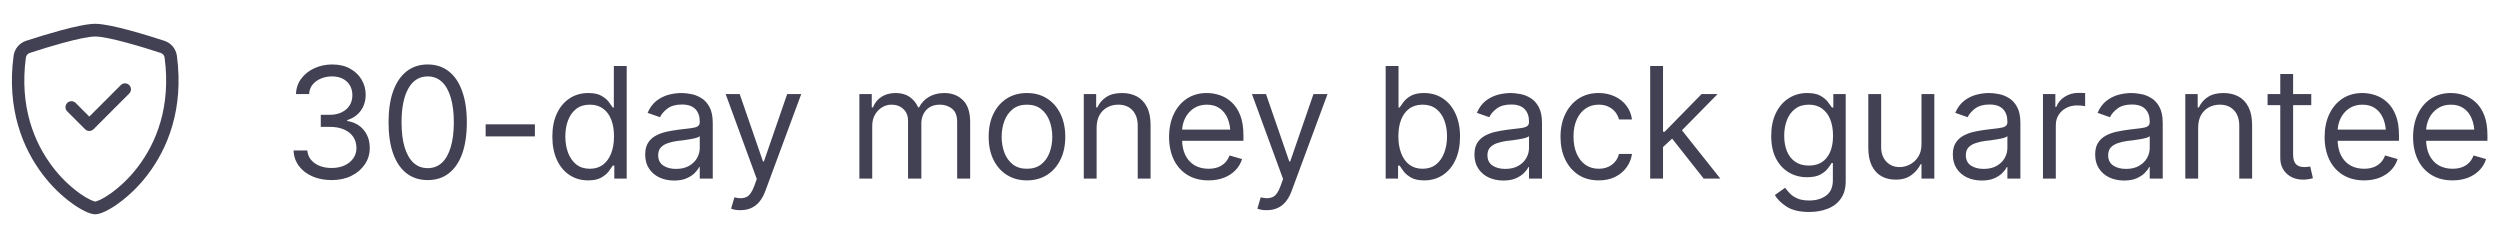 <svg width="210" height="20" viewBox="0 0 210 20" fill="none" xmlns="http://www.w3.org/2000/svg">
<path d="M5.338 3.59C4.386 3.852 3.44 4.138 2.501 4.446C2.415 4.474 2.339 4.525 2.281 4.594C2.223 4.663 2.186 4.747 2.173 4.836C1.619 8.993 2.899 12.026 4.426 14.024C5.073 14.878 5.843 15.631 6.713 16.257C7.059 16.501 7.365 16.677 7.606 16.79C7.726 16.847 7.824 16.885 7.899 16.908C7.932 16.919 7.966 16.928 8 16.933C8.034 16.927 8.067 16.919 8.1 16.908C8.176 16.885 8.274 16.847 8.394 16.79C8.634 16.677 8.941 16.5 9.287 16.257C10.157 15.631 10.928 14.878 11.574 14.024C13.101 12.027 14.381 8.993 13.827 4.836C13.815 4.747 13.777 4.663 13.719 4.594C13.661 4.525 13.585 4.474 13.499 4.446C12.848 4.233 11.749 3.886 10.662 3.591C9.552 3.29 8.531 3.067 8 3.067C7.47 3.067 6.448 3.29 5.338 3.591V3.59ZM5.072 2.56C6.157 2.265 7.31 2 8 2C8.69 2 9.843 2.265 10.928 2.56C12.038 2.86 13.157 3.215 13.815 3.43C14.09 3.521 14.334 3.687 14.519 3.911C14.703 4.134 14.821 4.405 14.859 4.692C15.455 9.169 14.072 12.487 12.394 14.682C11.682 15.621 10.834 16.448 9.877 17.135C9.546 17.373 9.195 17.582 8.829 17.76C8.549 17.892 8.248 18 8 18C7.752 18 7.452 17.892 7.171 17.76C6.805 17.582 6.454 17.373 6.123 17.135C5.166 16.448 4.318 15.621 3.606 14.682C1.928 12.487 0.545 9.169 1.141 4.692C1.179 4.405 1.297 4.134 1.481 3.911C1.666 3.687 1.91 3.521 2.185 3.43C3.14 3.117 4.103 2.827 5.072 2.56Z" fill="#424153"/>
<path d="M10.855 7.147C10.901 7.193 10.938 7.248 10.963 7.309C10.989 7.37 11.002 7.435 11.002 7.501C11.002 7.567 10.989 7.632 10.963 7.692C10.938 7.753 10.901 7.808 10.855 7.855L7.855 10.855C7.808 10.901 7.753 10.938 7.692 10.964C7.631 10.989 7.566 11.002 7.501 11.002C7.435 11.002 7.37 10.989 7.309 10.964C7.248 10.938 7.193 10.901 7.147 10.855L5.647 9.355C5.6 9.308 5.563 9.253 5.538 9.192C5.513 9.132 5.5 9.067 5.5 9.001C5.5 8.935 5.513 8.87 5.538 8.809C5.563 8.749 5.6 8.693 5.647 8.647C5.693 8.6 5.748 8.563 5.809 8.538C5.87 8.513 5.935 8.5 6.001 8.5C6.066 8.5 6.131 8.513 6.192 8.538C6.253 8.563 6.308 8.6 6.355 8.647L7.501 9.794L10.147 7.147C10.193 7.1 10.248 7.063 10.309 7.038C10.37 7.013 10.435 7 10.501 7C10.566 7 10.632 7.013 10.692 7.038C10.753 7.063 10.808 7.1 10.855 7.147Z" fill="#424153"/>
<path d="M27.872 15.127C27.259 15.127 26.715 15.023 26.241 14.816C25.767 14.609 25.39 14.319 25.111 13.946C24.831 13.57 24.681 13.134 24.66 12.639H25.815C25.841 12.943 25.945 13.206 26.127 13.426C26.313 13.646 26.554 13.815 26.85 13.934C27.151 14.052 27.483 14.111 27.847 14.111C28.253 14.111 28.613 14.041 28.926 13.902C29.243 13.758 29.491 13.561 29.669 13.312C29.85 13.058 29.941 12.766 29.941 12.435C29.941 12.084 29.855 11.775 29.681 11.509C29.508 11.242 29.254 11.035 28.919 10.887C28.589 10.734 28.185 10.658 27.707 10.658H26.945V9.643H27.707C28.079 9.643 28.407 9.575 28.691 9.439C28.974 9.304 29.197 9.114 29.357 8.868C29.518 8.623 29.599 8.335 29.599 8.005C29.599 7.683 29.529 7.404 29.389 7.167C29.25 6.93 29.051 6.746 28.793 6.615C28.539 6.484 28.236 6.418 27.885 6.418C27.559 6.418 27.252 6.477 26.964 6.596C26.677 6.714 26.442 6.883 26.26 7.104C26.078 7.324 25.98 7.59 25.968 7.903H24.863C24.88 7.408 25.028 6.974 25.308 6.602C25.587 6.23 25.953 5.94 26.406 5.732C26.863 5.521 27.364 5.415 27.91 5.415C28.494 5.415 28.996 5.534 29.415 5.771C29.834 6.003 30.155 6.312 30.379 6.697C30.604 7.082 30.716 7.497 30.716 7.941C30.716 8.479 30.576 8.934 30.297 9.306C30.022 9.679 29.645 9.939 29.167 10.087V10.163C29.759 10.26 30.223 10.514 30.557 10.925C30.891 11.331 31.059 11.835 31.059 12.435C31.059 12.948 30.919 13.407 30.64 13.813C30.365 14.219 29.986 14.541 29.503 14.778C29.025 15.011 28.481 15.127 27.872 15.127ZM35.926 15.127C35.232 15.127 34.639 14.937 34.148 14.556C33.658 14.175 33.283 13.625 33.025 12.905C32.767 12.182 32.638 11.306 32.638 10.277C32.638 9.253 32.767 8.379 33.025 7.656C33.287 6.928 33.664 6.374 34.155 5.993C34.646 5.608 35.236 5.415 35.926 5.415C36.616 5.415 37.206 5.608 37.697 5.993C38.188 6.374 38.562 6.928 38.82 7.656C39.083 8.379 39.214 9.253 39.214 10.277C39.214 11.306 39.085 12.182 38.827 12.905C38.569 13.625 38.194 14.175 37.703 14.556C37.217 14.937 36.624 15.127 35.926 15.127ZM35.926 14.124C36.395 14.124 36.793 13.974 37.119 13.673C37.445 13.369 37.693 12.928 37.862 12.353C38.035 11.777 38.122 11.086 38.122 10.277C38.122 9.465 38.035 8.771 37.862 8.195C37.693 7.62 37.445 7.18 37.119 6.875C36.793 6.57 36.395 6.418 35.926 6.418C35.223 6.418 34.682 6.757 34.301 7.434C33.92 8.111 33.73 9.059 33.73 10.277C33.73 11.086 33.814 11.777 33.983 12.353C34.157 12.928 34.407 13.369 34.732 13.673C35.062 13.974 35.46 14.124 35.926 14.124ZM44.932 10.442V11.458H40.793V10.442H44.932ZM49.405 15.152C48.813 15.152 48.29 15.002 47.837 14.702C47.385 14.401 47.031 13.976 46.777 13.426C46.523 12.871 46.397 12.22 46.397 11.471C46.397 10.726 46.523 10.081 46.777 9.535C47.035 8.985 47.391 8.561 47.844 8.265C48.297 7.965 48.821 7.814 49.418 7.814C49.883 7.814 50.249 7.891 50.516 8.043C50.787 8.195 50.994 8.369 51.138 8.563C51.282 8.754 51.394 8.91 51.475 9.033H51.563V5.542H52.643V15H51.602V13.908H51.475C51.394 14.035 51.28 14.198 51.132 14.397C50.984 14.592 50.772 14.767 50.497 14.924C50.226 15.076 49.862 15.152 49.405 15.152ZM49.545 14.175C49.985 14.175 50.355 14.06 50.656 13.832C50.956 13.599 51.185 13.28 51.341 12.873C51.498 12.463 51.576 11.991 51.576 11.458C51.576 10.925 51.5 10.459 51.348 10.062C51.195 9.66 50.967 9.348 50.662 9.128C50.362 8.904 49.989 8.792 49.545 8.792C49.088 8.792 48.707 8.91 48.402 9.147C48.098 9.384 47.869 9.704 47.717 10.106C47.565 10.508 47.488 10.959 47.488 11.458C47.488 11.962 47.565 12.419 47.717 12.829C47.873 13.24 48.104 13.568 48.409 13.813C48.713 14.054 49.092 14.175 49.545 14.175ZM56.621 15.165C56.172 15.165 55.764 15.08 55.396 14.911C55.028 14.738 54.736 14.488 54.52 14.162C54.304 13.836 54.196 13.443 54.196 12.981C54.196 12.575 54.277 12.247 54.438 11.998C54.598 11.744 54.812 11.545 55.079 11.401C55.349 11.253 55.646 11.143 55.967 11.071C56.293 10.999 56.621 10.942 56.951 10.899C57.383 10.844 57.732 10.802 57.998 10.773C58.269 10.743 58.466 10.692 58.589 10.62C58.716 10.548 58.779 10.425 58.779 10.252V10.214C58.779 9.761 58.654 9.41 58.405 9.16C58.159 8.906 57.785 8.779 57.281 8.779C56.765 8.779 56.359 8.894 56.062 9.122C55.766 9.346 55.559 9.588 55.44 9.846L54.399 9.478C54.586 9.046 54.833 8.709 55.142 8.468C55.455 8.227 55.794 8.058 56.158 7.96C56.526 7.863 56.888 7.814 57.243 7.814C57.472 7.814 57.734 7.842 58.03 7.897C58.327 7.948 58.614 8.058 58.894 8.227C59.177 8.392 59.41 8.644 59.592 8.982C59.778 9.317 59.871 9.765 59.871 10.328V15H58.779V14.035H58.728C58.657 14.188 58.534 14.352 58.36 14.53C58.187 14.704 57.956 14.854 57.669 14.981C57.385 15.104 57.036 15.165 56.621 15.165ZM56.786 14.188C57.218 14.188 57.582 14.103 57.878 13.934C58.174 13.764 58.398 13.546 58.551 13.28C58.703 13.009 58.779 12.727 58.779 12.435V11.433C58.733 11.488 58.631 11.538 58.475 11.585C58.322 11.627 58.145 11.665 57.941 11.699C57.742 11.733 57.548 11.763 57.357 11.788C57.167 11.809 57.015 11.826 56.9 11.839C56.617 11.877 56.352 11.938 56.107 12.023C55.861 12.103 55.663 12.224 55.51 12.385C55.362 12.546 55.288 12.766 55.288 13.045C55.288 13.421 55.428 13.707 55.707 13.902C55.991 14.092 56.35 14.188 56.786 14.188ZM62.212 17.653C62.026 17.658 61.861 17.645 61.717 17.615C61.573 17.586 61.471 17.556 61.412 17.526L61.691 16.574L61.799 16.6C62.163 16.684 62.468 16.665 62.713 16.543C62.963 16.424 63.181 16.109 63.367 15.597L63.57 15.038L60.955 7.903H62.136L64.091 13.565H64.167L66.122 7.903H67.303L64.294 16.028C64.159 16.396 63.991 16.701 63.792 16.942C63.594 17.184 63.363 17.361 63.101 17.476C62.838 17.594 62.542 17.653 62.212 17.653ZM72.188 15V7.903H73.228V9.021H73.33C73.478 8.64 73.717 8.343 74.047 8.132C74.377 7.92 74.773 7.814 75.234 7.814C75.7 7.814 76.087 7.92 76.396 8.132C76.709 8.343 76.953 8.64 77.126 9.021H77.202C77.388 8.652 77.661 8.36 78.021 8.145C78.385 7.924 78.819 7.814 79.322 7.814C79.957 7.814 80.478 8.013 80.884 8.411C81.29 8.805 81.493 9.418 81.493 10.252V15H80.401V10.252C80.401 9.727 80.257 9.353 79.97 9.128C79.682 8.904 79.343 8.792 78.954 8.792C78.459 8.792 78.074 8.944 77.799 9.249C77.528 9.549 77.393 9.926 77.393 10.379V15H76.275V10.138C76.275 9.736 76.146 9.412 75.888 9.166C75.63 8.917 75.294 8.792 74.879 8.792C74.595 8.792 74.331 8.868 74.085 9.021C73.84 9.173 73.641 9.382 73.489 9.649C73.341 9.916 73.267 10.222 73.267 10.569V15H72.188ZM86.259 15.152C85.62 15.152 85.059 15 84.577 14.695C84.094 14.391 83.718 13.963 83.447 13.413C83.18 12.863 83.047 12.224 83.047 11.496C83.047 10.755 83.18 10.11 83.447 9.56C83.718 9.006 84.094 8.576 84.577 8.271C85.059 7.967 85.62 7.814 86.259 7.814C86.902 7.814 87.465 7.967 87.947 8.271C88.43 8.576 88.806 9.006 89.077 9.56C89.348 10.11 89.483 10.755 89.483 11.496C89.483 12.224 89.348 12.863 89.077 13.413C88.806 13.963 88.43 14.391 87.947 14.695C87.465 15 86.902 15.152 86.259 15.152ZM86.259 14.175C86.75 14.175 87.152 14.05 87.465 13.8C87.778 13.551 88.011 13.223 88.163 12.816C88.315 12.406 88.392 11.966 88.392 11.496C88.392 11.018 88.315 10.574 88.163 10.163C88.011 9.753 87.778 9.423 87.465 9.173C87.152 8.919 86.75 8.792 86.259 8.792C85.776 8.792 85.379 8.919 85.065 9.173C84.752 9.423 84.519 9.753 84.367 10.163C84.215 10.574 84.139 11.018 84.139 11.496C84.139 11.966 84.215 12.406 84.367 12.816C84.519 13.223 84.752 13.551 85.065 13.8C85.379 14.05 85.776 14.175 86.259 14.175ZM92.116 10.734V15H91.037V7.903H92.078V9.021H92.18C92.345 8.657 92.597 8.365 92.935 8.145C93.274 7.924 93.712 7.814 94.249 7.814C94.727 7.814 95.146 7.912 95.506 8.106C95.866 8.301 96.145 8.597 96.344 8.995C96.547 9.389 96.648 9.888 96.648 10.493V15H95.569V10.569C95.569 10.015 95.423 9.581 95.131 9.268C94.839 8.951 94.442 8.792 93.938 8.792C93.591 8.792 93.28 8.868 93.005 9.021C92.73 9.173 92.512 9.393 92.351 9.681C92.195 9.968 92.116 10.32 92.116 10.734ZM101.516 15.152C100.834 15.152 100.244 15 99.745 14.695C99.249 14.391 98.869 13.965 98.602 13.419C98.335 12.869 98.202 12.232 98.202 11.509C98.202 10.781 98.333 10.14 98.596 9.585C98.858 9.031 99.226 8.597 99.7 8.284C100.178 7.971 100.737 7.814 101.376 7.814C101.744 7.814 102.11 7.876 102.474 7.999C102.838 8.121 103.168 8.32 103.464 8.595C103.765 8.87 104.004 9.234 104.182 9.687C104.359 10.14 104.448 10.696 104.448 11.356V11.826H98.977V10.887H103.858L103.356 11.242C103.356 10.768 103.282 10.347 103.134 9.979C102.986 9.611 102.764 9.321 102.468 9.109C102.176 8.898 101.812 8.792 101.376 8.792C100.94 8.792 100.566 8.9 100.252 9.116C99.944 9.327 99.707 9.604 99.541 9.947C99.376 10.29 99.294 10.658 99.294 11.052V11.674C99.294 12.211 99.387 12.666 99.573 13.039C99.759 13.411 100.02 13.694 100.354 13.889C100.688 14.08 101.076 14.175 101.516 14.175C101.799 14.175 102.057 14.135 102.29 14.054C102.523 13.97 102.724 13.845 102.893 13.68C103.062 13.51 103.191 13.303 103.28 13.058L104.334 13.362C104.224 13.718 104.038 14.031 103.775 14.302C103.517 14.568 103.196 14.778 102.811 14.93C102.425 15.078 101.994 15.152 101.516 15.152ZM106.421 17.653C106.235 17.658 106.07 17.645 105.926 17.615C105.782 17.586 105.68 17.556 105.621 17.526L105.9 16.574L106.008 16.6C106.372 16.684 106.677 16.665 106.922 16.543C107.172 16.424 107.39 16.109 107.576 15.597L107.779 15.038L105.164 7.903H106.345L108.3 13.565H108.376L110.331 7.903H111.512L108.503 16.028C108.368 16.396 108.2 16.701 108.001 16.942C107.803 17.184 107.572 17.361 107.31 17.476C107.047 17.594 106.751 17.653 106.421 17.653ZM119.634 15.152C119.181 15.152 118.817 15.076 118.542 14.924C118.267 14.767 118.055 14.592 117.907 14.397C117.759 14.198 117.645 14.035 117.564 13.908H117.438V15H116.396V5.542H117.476V9.033H117.564C117.645 8.91 117.757 8.754 117.901 8.563C118.045 8.369 118.252 8.195 118.523 8.043C118.794 7.891 119.16 7.814 119.621 7.814C120.218 7.814 120.743 7.965 121.195 8.265C121.648 8.561 122.001 8.985 122.255 9.535C122.514 10.081 122.643 10.726 122.643 11.471C122.643 12.22 122.516 12.871 122.262 13.426C122.008 13.976 121.654 14.401 121.202 14.702C120.749 15.002 120.226 15.152 119.634 15.152ZM119.494 14.175C119.947 14.175 120.326 14.054 120.63 13.813C120.935 13.568 121.164 13.24 121.316 12.829C121.472 12.419 121.551 11.962 121.551 11.458C121.551 10.959 121.475 10.508 121.322 10.106C121.17 9.704 120.941 9.384 120.637 9.147C120.336 8.91 119.955 8.792 119.494 8.792C119.05 8.792 118.677 8.904 118.377 9.128C118.076 9.348 117.848 9.66 117.691 10.062C117.539 10.459 117.463 10.925 117.463 11.458C117.463 11.991 117.541 12.463 117.698 12.873C117.854 13.28 118.083 13.599 118.383 13.832C118.688 14.06 119.058 14.175 119.494 14.175ZM126.278 15.165C125.83 15.165 125.421 15.08 125.053 14.911C124.685 14.738 124.393 14.488 124.177 14.162C123.961 13.836 123.854 13.443 123.854 12.981C123.854 12.575 123.934 12.247 124.095 11.998C124.256 11.744 124.469 11.545 124.736 11.401C125.007 11.253 125.303 11.143 125.625 11.071C125.95 10.999 126.278 10.942 126.608 10.899C127.04 10.844 127.389 10.802 127.656 10.773C127.927 10.743 128.123 10.692 128.246 10.62C128.373 10.548 128.437 10.425 128.437 10.252V10.214C128.437 9.761 128.312 9.41 128.062 9.16C127.817 8.906 127.442 8.779 126.938 8.779C126.422 8.779 126.016 8.894 125.72 9.122C125.424 9.346 125.216 9.588 125.098 9.846L124.057 9.478C124.243 9.046 124.49 8.709 124.799 8.468C125.112 8.227 125.451 8.058 125.815 7.96C126.183 7.863 126.545 7.814 126.9 7.814C127.129 7.814 127.391 7.842 127.688 7.897C127.984 7.948 128.271 8.058 128.551 8.227C128.834 8.392 129.067 8.644 129.249 8.982C129.435 9.317 129.528 9.765 129.528 10.328V15H128.437V14.035H128.386C128.314 14.188 128.191 14.352 128.018 14.53C127.844 14.704 127.613 14.854 127.326 14.981C127.042 15.104 126.693 15.165 126.278 15.165ZM126.443 14.188C126.875 14.188 127.239 14.103 127.535 13.934C127.831 13.764 128.056 13.546 128.208 13.28C128.36 13.009 128.437 12.727 128.437 12.435V11.433C128.39 11.488 128.288 11.538 128.132 11.585C127.979 11.627 127.802 11.665 127.599 11.699C127.4 11.733 127.205 11.763 127.015 11.788C126.824 11.809 126.672 11.826 126.558 11.839C126.274 11.877 126.01 11.938 125.764 12.023C125.519 12.103 125.32 12.224 125.167 12.385C125.019 12.546 124.945 12.766 124.945 13.045C124.945 13.421 125.085 13.707 125.364 13.902C125.648 14.092 126.007 14.188 126.443 14.188ZM134.294 15.152C133.634 15.152 133.062 14.996 132.58 14.683C132.102 14.365 131.732 13.931 131.469 13.381C131.211 12.831 131.082 12.203 131.082 11.496C131.082 10.773 131.215 10.136 131.482 9.585C131.749 9.031 132.121 8.597 132.599 8.284C133.082 7.971 133.642 7.814 134.281 7.814C134.781 7.814 135.229 7.908 135.627 8.094C136.029 8.276 136.357 8.534 136.611 8.868C136.869 9.202 137.028 9.592 137.087 10.036H135.995C135.94 9.82 135.841 9.617 135.697 9.427C135.553 9.236 135.362 9.084 135.125 8.97C134.893 8.851 134.616 8.792 134.294 8.792C133.871 8.792 133.5 8.902 133.183 9.122C132.866 9.342 132.618 9.653 132.44 10.055C132.263 10.453 132.174 10.921 132.174 11.458C132.174 12.004 132.261 12.482 132.434 12.893C132.608 13.299 132.853 13.614 133.17 13.838C133.492 14.063 133.867 14.175 134.294 14.175C134.721 14.175 135.087 14.065 135.392 13.845C135.697 13.62 135.898 13.316 135.995 12.931H137.087C137.028 13.35 136.875 13.726 136.63 14.06C136.389 14.395 136.069 14.662 135.671 14.86C135.278 15.055 134.819 15.152 134.294 15.152ZM139.631 12.41L139.605 11.065H139.834L142.932 7.903H144.277L140.977 11.255H140.875L139.631 12.41ZM138.615 15V5.542H139.694V15H138.615ZM143.109 15L140.342 11.496L141.116 10.734L144.506 15H143.109ZM151.98 17.806C151.189 17.806 150.563 17.662 150.102 17.374C149.645 17.086 149.306 16.756 149.086 16.384L149.949 15.774C150.047 15.906 150.171 16.054 150.324 16.219C150.476 16.388 150.683 16.534 150.946 16.657C151.208 16.779 151.553 16.841 151.98 16.841C152.552 16.841 153.024 16.703 153.396 16.428C153.773 16.153 153.961 15.719 153.961 15.127V13.692H153.859C153.783 13.819 153.671 13.978 153.523 14.168C153.379 14.355 153.17 14.522 152.895 14.67C152.624 14.814 152.256 14.886 151.79 14.886C151.219 14.886 150.707 14.75 150.254 14.479C149.801 14.209 149.441 13.815 149.175 13.299C148.912 12.783 148.781 12.156 148.781 11.42C148.781 10.692 148.908 10.059 149.162 9.522C149.42 8.98 149.778 8.561 150.235 8.265C150.692 7.965 151.219 7.814 151.815 7.814C152.277 7.814 152.643 7.891 152.914 8.043C153.189 8.195 153.398 8.369 153.542 8.563C153.69 8.754 153.804 8.91 153.885 9.033H153.999V7.903H155.04V15.203C155.04 15.812 154.903 16.308 154.627 16.689C154.357 17.074 153.988 17.355 153.523 17.533C153.062 17.715 152.548 17.806 151.98 17.806ZM151.942 13.908C152.598 13.908 153.1 13.686 153.447 13.242C153.798 12.797 153.974 12.182 153.974 11.395C153.974 10.883 153.897 10.432 153.745 10.043C153.593 9.653 153.364 9.348 153.06 9.128C152.759 8.904 152.387 8.792 151.942 8.792C151.481 8.792 151.096 8.91 150.787 9.147C150.482 9.38 150.254 9.693 150.102 10.087C149.949 10.48 149.873 10.916 149.873 11.395C149.873 11.885 149.949 12.321 150.102 12.702C150.258 13.079 150.491 13.375 150.8 13.591C151.109 13.802 151.49 13.908 151.942 13.908ZM161.405 12.105V7.903H162.484V15H161.405V13.794H161.329C161.16 14.154 160.9 14.46 160.548 14.714C160.201 14.968 159.759 15.093 159.222 15.089C158.777 15.089 158.384 14.994 158.041 14.803C157.698 14.609 157.427 14.312 157.229 13.915C157.034 13.517 156.937 13.015 156.937 12.41V7.903H158.016V12.347C158.016 12.859 158.162 13.269 158.454 13.578C158.75 13.887 159.124 14.039 159.577 14.035C159.848 14.035 160.123 13.967 160.402 13.832C160.686 13.692 160.923 13.481 161.113 13.197C161.308 12.909 161.405 12.546 161.405 12.105ZM166.463 15.165C166.014 15.165 165.606 15.08 165.238 14.911C164.87 14.738 164.578 14.488 164.362 14.162C164.146 13.836 164.038 13.443 164.038 12.981C164.038 12.575 164.118 12.247 164.279 11.998C164.44 11.744 164.654 11.545 164.92 11.401C165.191 11.253 165.487 11.143 165.809 11.071C166.135 10.999 166.463 10.942 166.793 10.899C167.225 10.844 167.574 10.802 167.84 10.773C168.111 10.743 168.308 10.692 168.431 10.62C168.558 10.548 168.621 10.425 168.621 10.252V10.214C168.621 9.761 168.496 9.41 168.247 9.16C168.001 8.906 167.627 8.779 167.123 8.779C166.607 8.779 166.201 8.894 165.904 9.122C165.608 9.346 165.401 9.588 165.282 9.846L164.241 9.478C164.427 9.046 164.675 8.709 164.984 8.468C165.297 8.227 165.636 8.058 166 7.96C166.368 7.863 166.729 7.814 167.085 7.814C167.313 7.814 167.576 7.842 167.872 7.897C168.168 7.948 168.456 8.058 168.735 8.227C169.019 8.392 169.252 8.644 169.434 8.982C169.62 9.317 169.713 9.765 169.713 10.328V15H168.621V14.035H168.57C168.498 14.188 168.376 14.352 168.202 14.53C168.029 14.704 167.798 14.854 167.51 14.981C167.227 15.104 166.878 15.165 166.463 15.165ZM166.628 14.188C167.06 14.188 167.424 14.103 167.72 13.934C168.016 13.764 168.24 13.546 168.393 13.28C168.545 13.009 168.621 12.727 168.621 12.435V11.433C168.575 11.488 168.473 11.538 168.316 11.585C168.164 11.627 167.986 11.665 167.783 11.699C167.584 11.733 167.39 11.763 167.199 11.788C167.009 11.809 166.856 11.826 166.742 11.839C166.459 11.877 166.194 11.938 165.949 12.023C165.703 12.103 165.504 12.224 165.352 12.385C165.204 12.546 165.13 12.766 165.13 13.045C165.13 13.421 165.27 13.707 165.549 13.902C165.832 14.092 166.192 14.188 166.628 14.188ZM171.609 15V7.903H172.65V8.982H172.727C172.858 8.631 173.093 8.348 173.431 8.132C173.774 7.912 174.157 7.802 174.58 7.802C174.66 7.802 174.76 7.804 174.878 7.808C174.997 7.808 175.088 7.81 175.151 7.814V8.919C175.113 8.91 175.029 8.898 174.897 8.881C174.766 8.864 174.627 8.855 174.479 8.855C174.136 8.855 173.829 8.927 173.558 9.071C173.287 9.215 173.074 9.412 172.917 9.662C172.765 9.911 172.688 10.197 172.688 10.519V15H171.609ZM178.419 15.165C177.97 15.165 177.562 15.08 177.194 14.911C176.826 14.738 176.534 14.488 176.318 14.162C176.102 13.836 175.994 13.443 175.994 12.981C175.994 12.575 176.075 12.247 176.235 11.998C176.396 11.744 176.61 11.545 176.876 11.401C177.147 11.253 177.444 11.143 177.765 11.071C178.091 10.999 178.419 10.942 178.749 10.899C179.181 10.844 179.53 10.802 179.796 10.773C180.067 10.743 180.264 10.692 180.387 10.62C180.514 10.548 180.577 10.425 180.577 10.252V10.214C180.577 9.761 180.452 9.41 180.203 9.16C179.957 8.906 179.583 8.779 179.079 8.779C178.563 8.779 178.157 8.894 177.86 9.122C177.564 9.346 177.357 9.588 177.238 9.846L176.197 9.478C176.383 9.046 176.631 8.709 176.94 8.468C177.253 8.227 177.592 8.058 177.956 7.96C178.324 7.863 178.686 7.814 179.041 7.814C179.27 7.814 179.532 7.842 179.828 7.897C180.124 7.948 180.412 8.058 180.691 8.227C180.975 8.392 181.208 8.644 181.39 8.982C181.576 9.317 181.669 9.765 181.669 10.328V15H180.577V14.035H180.526C180.454 14.188 180.332 14.352 180.158 14.53C179.985 14.704 179.754 14.854 179.466 14.981C179.183 15.104 178.834 15.165 178.419 15.165ZM178.584 14.188C179.016 14.188 179.38 14.103 179.676 13.934C179.972 13.764 180.196 13.546 180.349 13.28C180.501 13.009 180.577 12.727 180.577 12.435V11.433C180.531 11.488 180.429 11.538 180.272 11.585C180.12 11.627 179.942 11.665 179.739 11.699C179.54 11.733 179.346 11.763 179.155 11.788C178.965 11.809 178.812 11.826 178.698 11.839C178.415 11.877 178.15 11.938 177.905 12.023C177.659 12.103 177.46 12.224 177.308 12.385C177.16 12.546 177.086 12.766 177.086 13.045C177.086 13.421 177.226 13.707 177.505 13.902C177.788 14.092 178.148 14.188 178.584 14.188ZM184.645 10.734V15H183.565V7.903H184.606V9.021H184.708C184.873 8.657 185.125 8.365 185.463 8.145C185.802 7.924 186.24 7.814 186.777 7.814C187.256 7.814 187.674 7.912 188.034 8.106C188.394 8.301 188.673 8.597 188.872 8.995C189.075 9.389 189.177 9.888 189.177 10.493V15H188.098V10.569C188.098 10.015 187.952 9.581 187.66 9.268C187.368 8.951 186.97 8.792 186.466 8.792C186.119 8.792 185.808 8.868 185.533 9.021C185.258 9.173 185.04 9.393 184.879 9.681C184.723 9.968 184.645 10.32 184.645 10.734ZM194.146 7.903V8.83H190.477V7.903H194.146ZM191.543 6.215H192.622V12.969C192.622 13.337 192.698 13.608 192.851 13.781C193.003 13.95 193.244 14.035 193.574 14.035C193.646 14.035 193.72 14.031 193.796 14.023C193.877 14.014 193.964 14.001 194.057 13.984L194.285 14.962C194.184 15 194.059 15.03 193.911 15.051C193.767 15.076 193.621 15.089 193.473 15.089C192.901 15.089 192.436 14.92 192.076 14.581C191.721 14.242 191.543 13.802 191.543 13.261V6.215ZM198.581 15.152C197.9 15.152 197.309 15 196.81 14.695C196.315 14.391 195.934 13.965 195.667 13.419C195.401 12.869 195.268 12.232 195.268 11.509C195.268 10.781 195.399 10.14 195.661 9.585C195.924 9.031 196.292 8.597 196.766 8.284C197.244 7.971 197.802 7.814 198.441 7.814C198.81 7.814 199.176 7.876 199.54 7.999C199.903 8.121 200.234 8.32 200.53 8.595C200.83 8.87 201.069 9.234 201.247 9.687C201.425 10.14 201.514 10.696 201.514 11.356V11.826H196.042V10.887H200.923L200.422 11.242C200.422 10.768 200.348 10.347 200.2 9.979C200.052 9.611 199.829 9.321 199.533 9.109C199.241 8.898 198.877 8.792 198.441 8.792C198.006 8.792 197.631 8.9 197.318 9.116C197.009 9.327 196.772 9.604 196.607 9.947C196.442 10.29 196.359 10.658 196.359 11.052V11.674C196.359 12.211 196.452 12.666 196.639 13.039C196.825 13.411 197.085 13.694 197.419 13.889C197.754 14.08 198.141 14.175 198.581 14.175C198.865 14.175 199.123 14.135 199.355 14.054C199.588 13.97 199.789 13.845 199.958 13.68C200.128 13.51 200.257 13.303 200.346 13.058L201.399 13.362C201.289 13.718 201.103 14.031 200.841 14.302C200.583 14.568 200.261 14.778 199.876 14.93C199.491 15.078 199.059 15.152 198.581 15.152ZM206.013 15.152C205.331 15.152 204.741 15 204.242 14.695C203.747 14.391 203.366 13.965 203.099 13.419C202.833 12.869 202.699 12.232 202.699 11.509C202.699 10.781 202.83 10.14 203.093 9.585C203.355 9.031 203.723 8.597 204.197 8.284C204.675 7.971 205.234 7.814 205.873 7.814C206.241 7.814 206.607 7.876 206.971 7.999C207.335 8.121 207.665 8.32 207.961 8.595C208.262 8.87 208.501 9.234 208.679 9.687C208.856 10.14 208.945 10.696 208.945 11.356V11.826H203.474V10.887H208.355L207.854 11.242C207.854 10.768 207.779 10.347 207.631 9.979C207.483 9.611 207.261 9.321 206.965 9.109C206.673 8.898 206.309 8.792 205.873 8.792C205.437 8.792 205.063 8.9 204.75 9.116C204.441 9.327 204.204 9.604 204.039 9.947C203.874 10.29 203.791 10.658 203.791 11.052V11.674C203.791 12.211 203.884 12.666 204.07 13.039C204.257 13.411 204.517 13.694 204.851 13.889C205.185 14.08 205.573 14.175 206.013 14.175C206.296 14.175 206.554 14.135 206.787 14.054C207.02 13.97 207.221 13.845 207.39 13.68C207.559 13.51 207.688 13.303 207.777 13.058L208.831 13.362C208.721 13.718 208.535 14.031 208.272 14.302C208.014 14.568 207.693 14.778 207.308 14.93C206.923 15.078 206.491 15.152 206.013 15.152Z" fill="#424153"/>
</svg>
